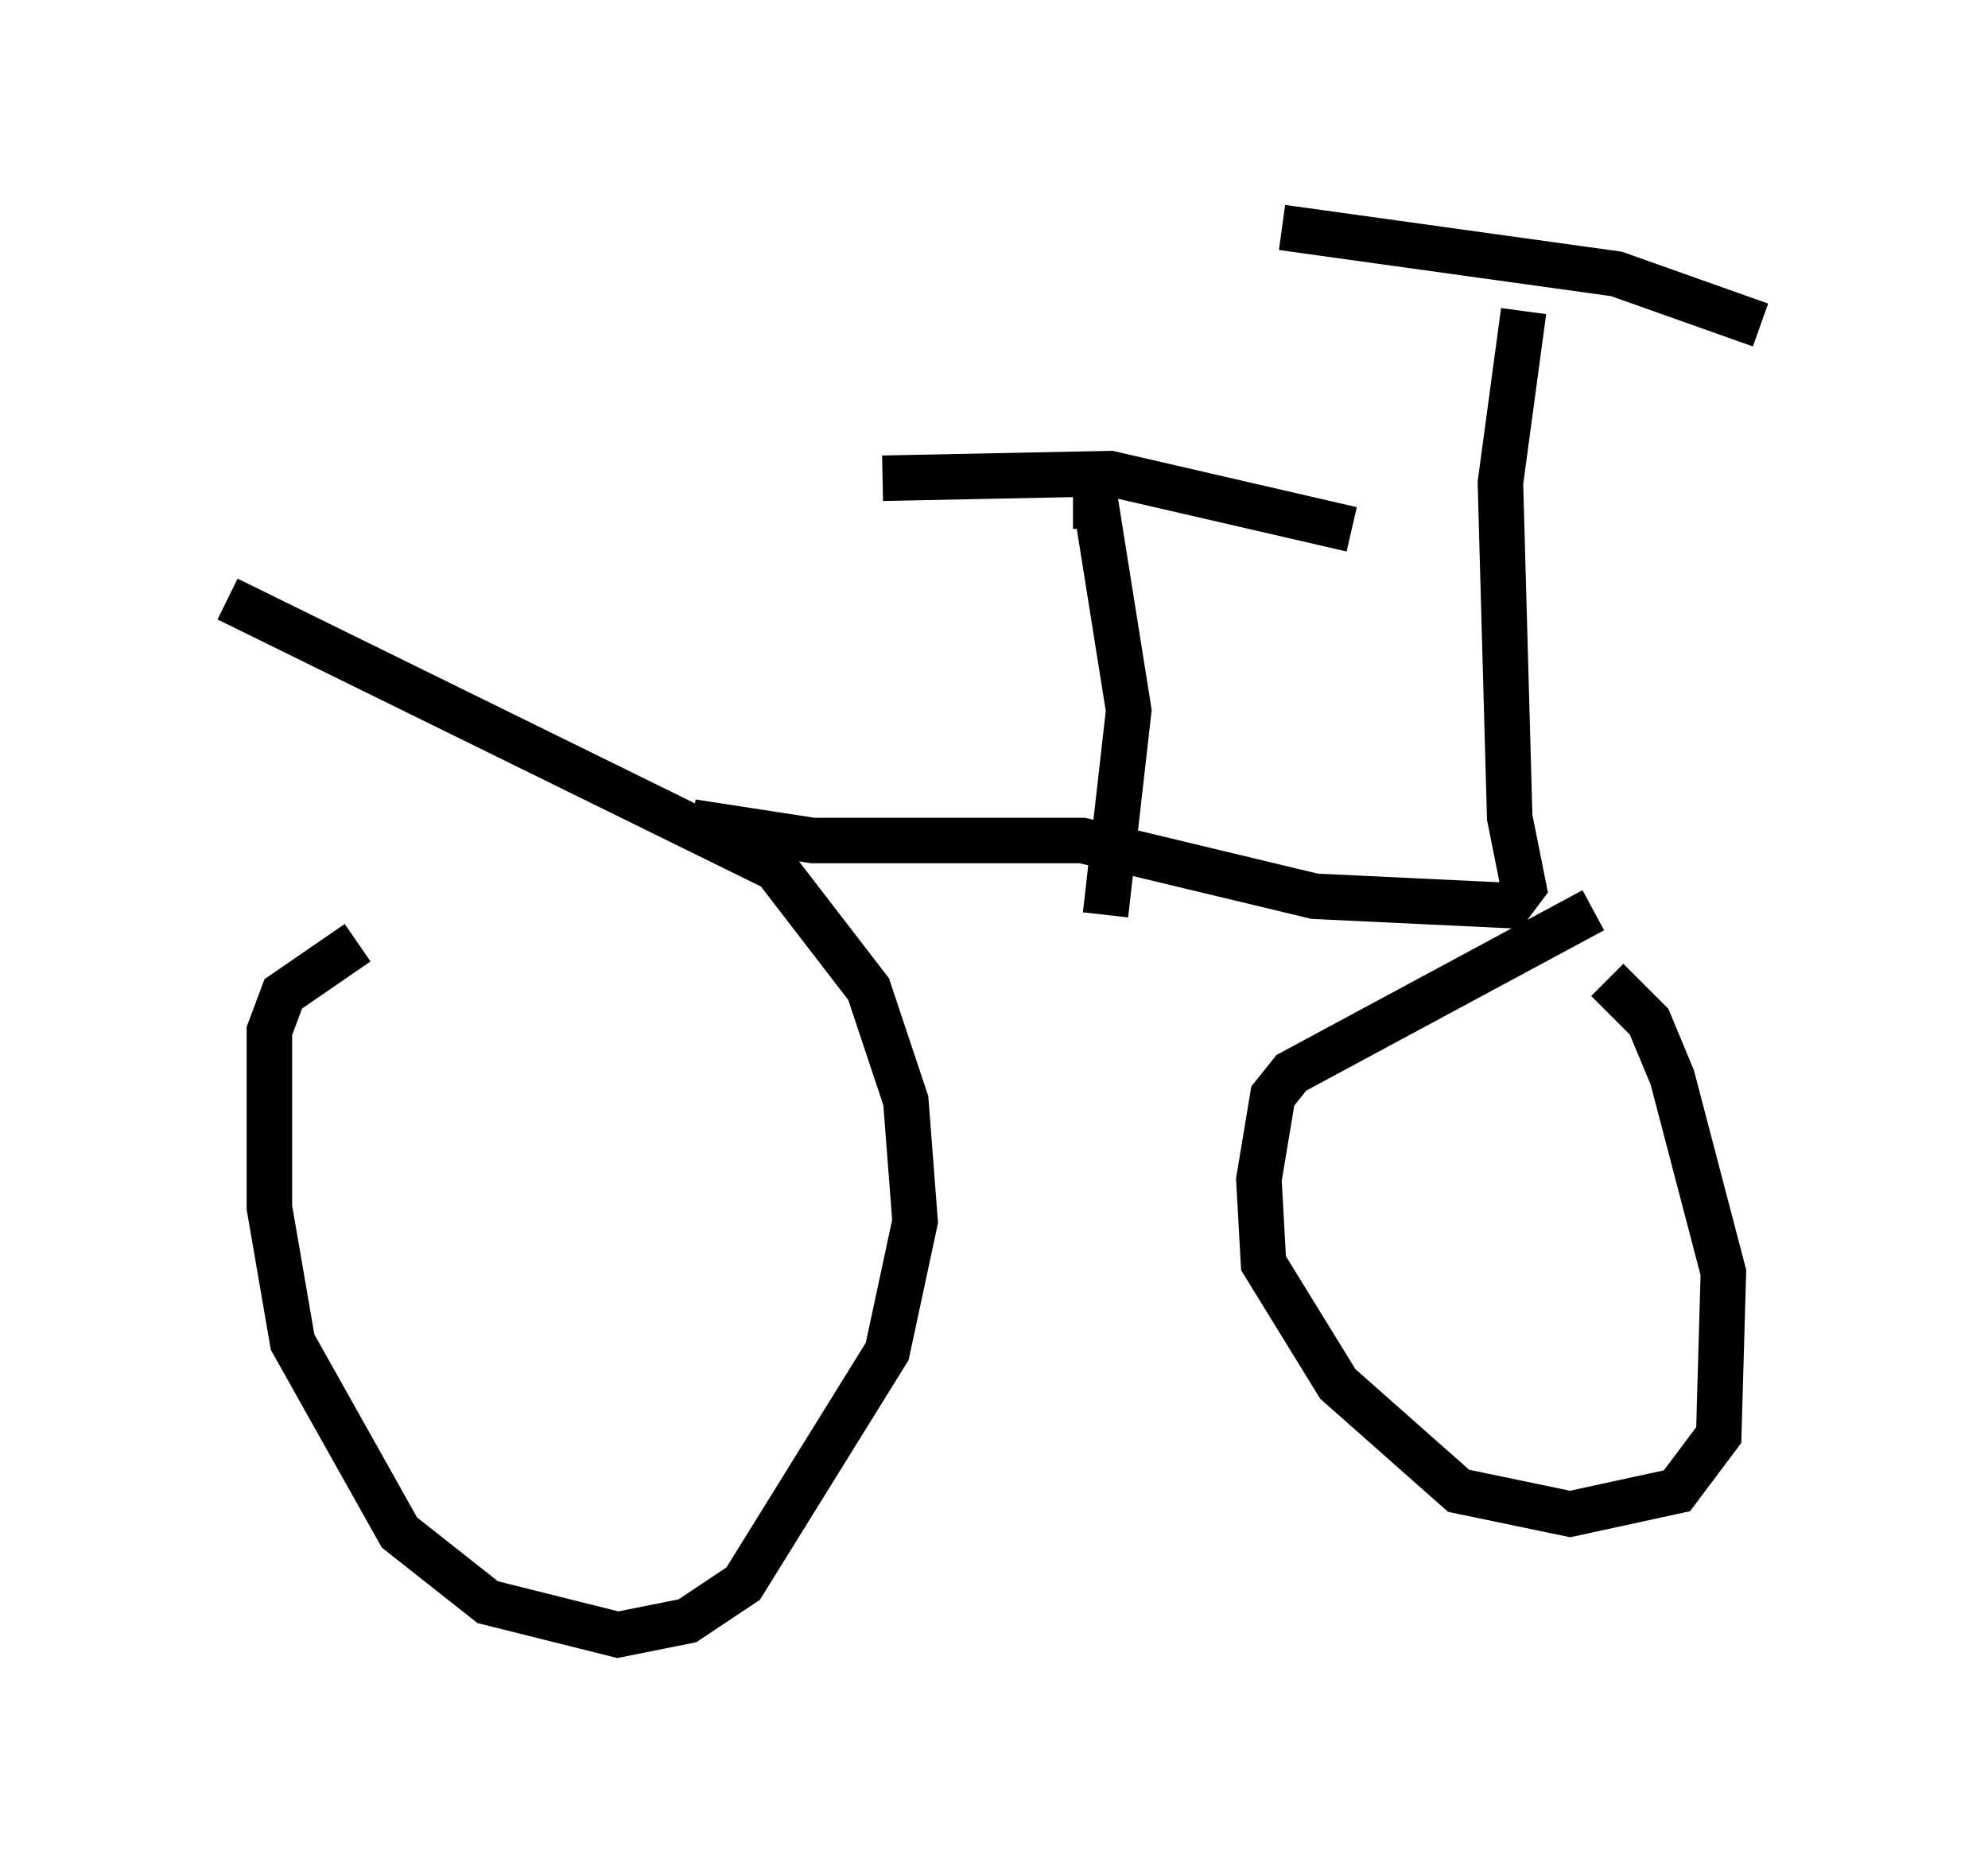 <?xml version="1.0" encoding="utf-8" ?>
<svg baseProfile="full" height="40.932" version="1.1" width="43.688" xmlns="http://www.w3.org/2000/svg" xmlns:ev="http://www.w3.org/2001/xml-events" xmlns:xlink="http://www.w3.org/1999/xlink"><defs /><rect fill="white" height="40.932" width="43.688" x="0" y="0" /><path d="M16.74, 18.169 m-8.881, 2.552 l-1.633, 1.123 -0.306, 0.817 l0.0, 3.879 0.51, 2.96 l2.348, 4.185 1.94, 1.531 l2.858, 0.715 1.531, -0.306 l1.225, -0.817 3.165, -5.104 l0.613, -2.858 -0.204, -2.654 l-0.817, -2.45 -2.042, -2.654 l-12.046, -5.921 m30.013, 6.84 l-6.635, 3.573 -0.408, 0.51 l-0.306, 1.838 0.102, 1.838 l1.633, 2.654 2.654, 2.348 l2.45, 0.51 2.348, -0.51 l0.919, -1.225 0.102, -3.573 l-1.123, -4.288 -0.51, -1.225 l-0.919, -0.919 m-20.111, -3.471 l2.654, 0.408 5.921, 0.0 l5.104, 1.225 4.288, 0.204 l0.306, -0.408 -0.306, -1.531 l-0.204, -7.35 0.51, -3.777 m5.206, 0.306 l-3.165, -1.123 -7.35, -1.021 m-3.879, 15.109 l0.51, -4.492 -0.715, -4.492 l-0.51, 0.0 m6.125, 0.51 l-5.308, -1.225 -5.002, 0.102 " fill="none" stroke="black" stroke-width="1" /></svg>